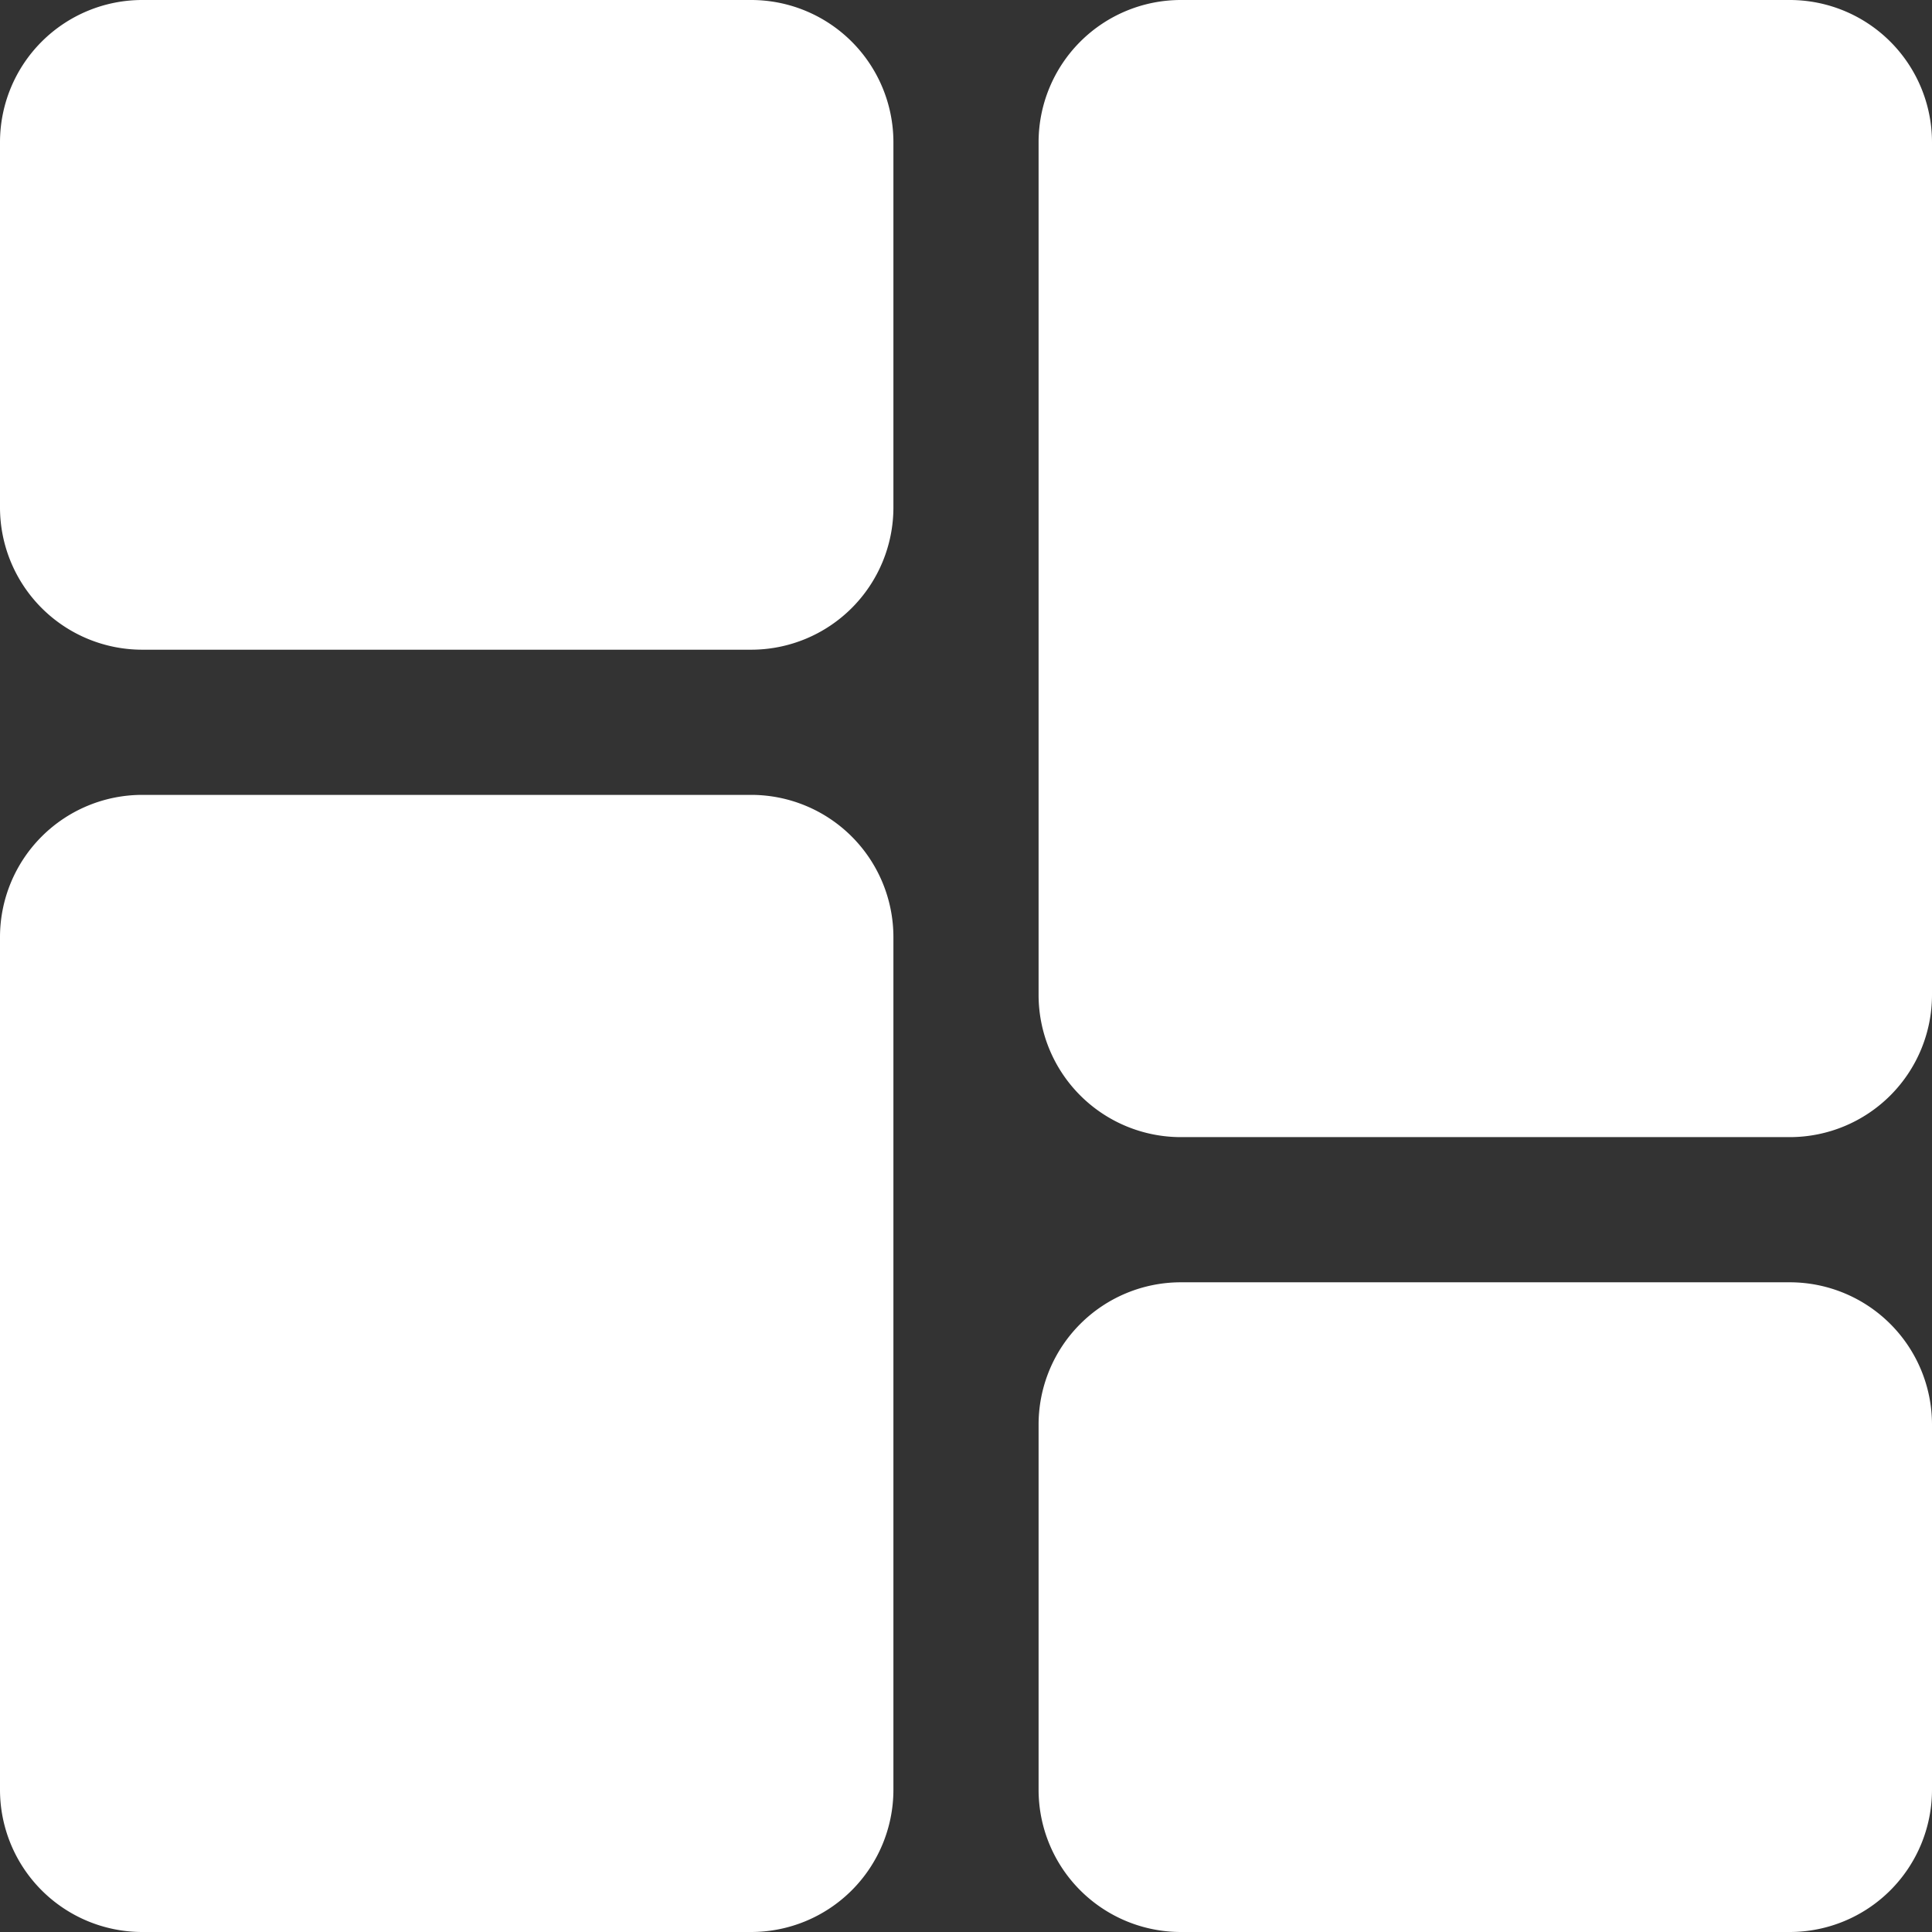<svg xmlns="http://www.w3.org/2000/svg" id="dashboard" width="14" height="14" viewBox="0 0 14 14">
    <rect x="0" y="0" width="14" height="14" fill="#333333" stroke="none"/>
    <defs>
        <style>
            .cls-1{fill:#fff}
        </style>
    </defs>
    <path id="Path_125" d="M5.444 0H1.03A1.031 1.031 0 0 0 0 1.03v2.648a1.031 1.031 0 0 0 1.03 1.03h4.414a1.031 1.031 0 0 0 1.03-1.03V1.03A1.031 1.031 0 0 0 5.444 0zm0 0" class="cls-1"/>
    <path id="Path_126" d="M5.444 213.332H1.03a1.031 1.031 0 0 0-1.03 1.03v6.18a1.031 1.031 0 0 0 1.03 1.03h4.414a1.031 1.031 0 0 0 1.03-1.03v-6.18a1.031 1.031 0 0 0-1.03-1.03zm0 0" class="cls-1" transform="translate(0 -207.572)"/>
    <path id="Path_127" d="M282.776 341.332h-4.414a1.031 1.031 0 0 0-1.03 1.03v2.648a1.031 1.031 0 0 0 1.03 1.03h4.414a1.031 1.031 0 0 0 1.03-1.03v-2.648a1.031 1.031 0 0 0-1.03-1.03zm0 0" class="cls-1" transform="translate(-269.806 -332.04)"/>
    <path id="Path_128" d="M282.776 0h-4.414a1.031 1.031 0 0 0-1.03 1.03v6.18a1.031 1.031 0 0 0 1.03 1.03h4.414a1.031 1.031 0 0 0 1.03-1.03V1.03a1.031 1.031 0 0 0-1.03-1.03zm0 0" class="cls-1" transform="translate(-269.806)"/>
</svg>
